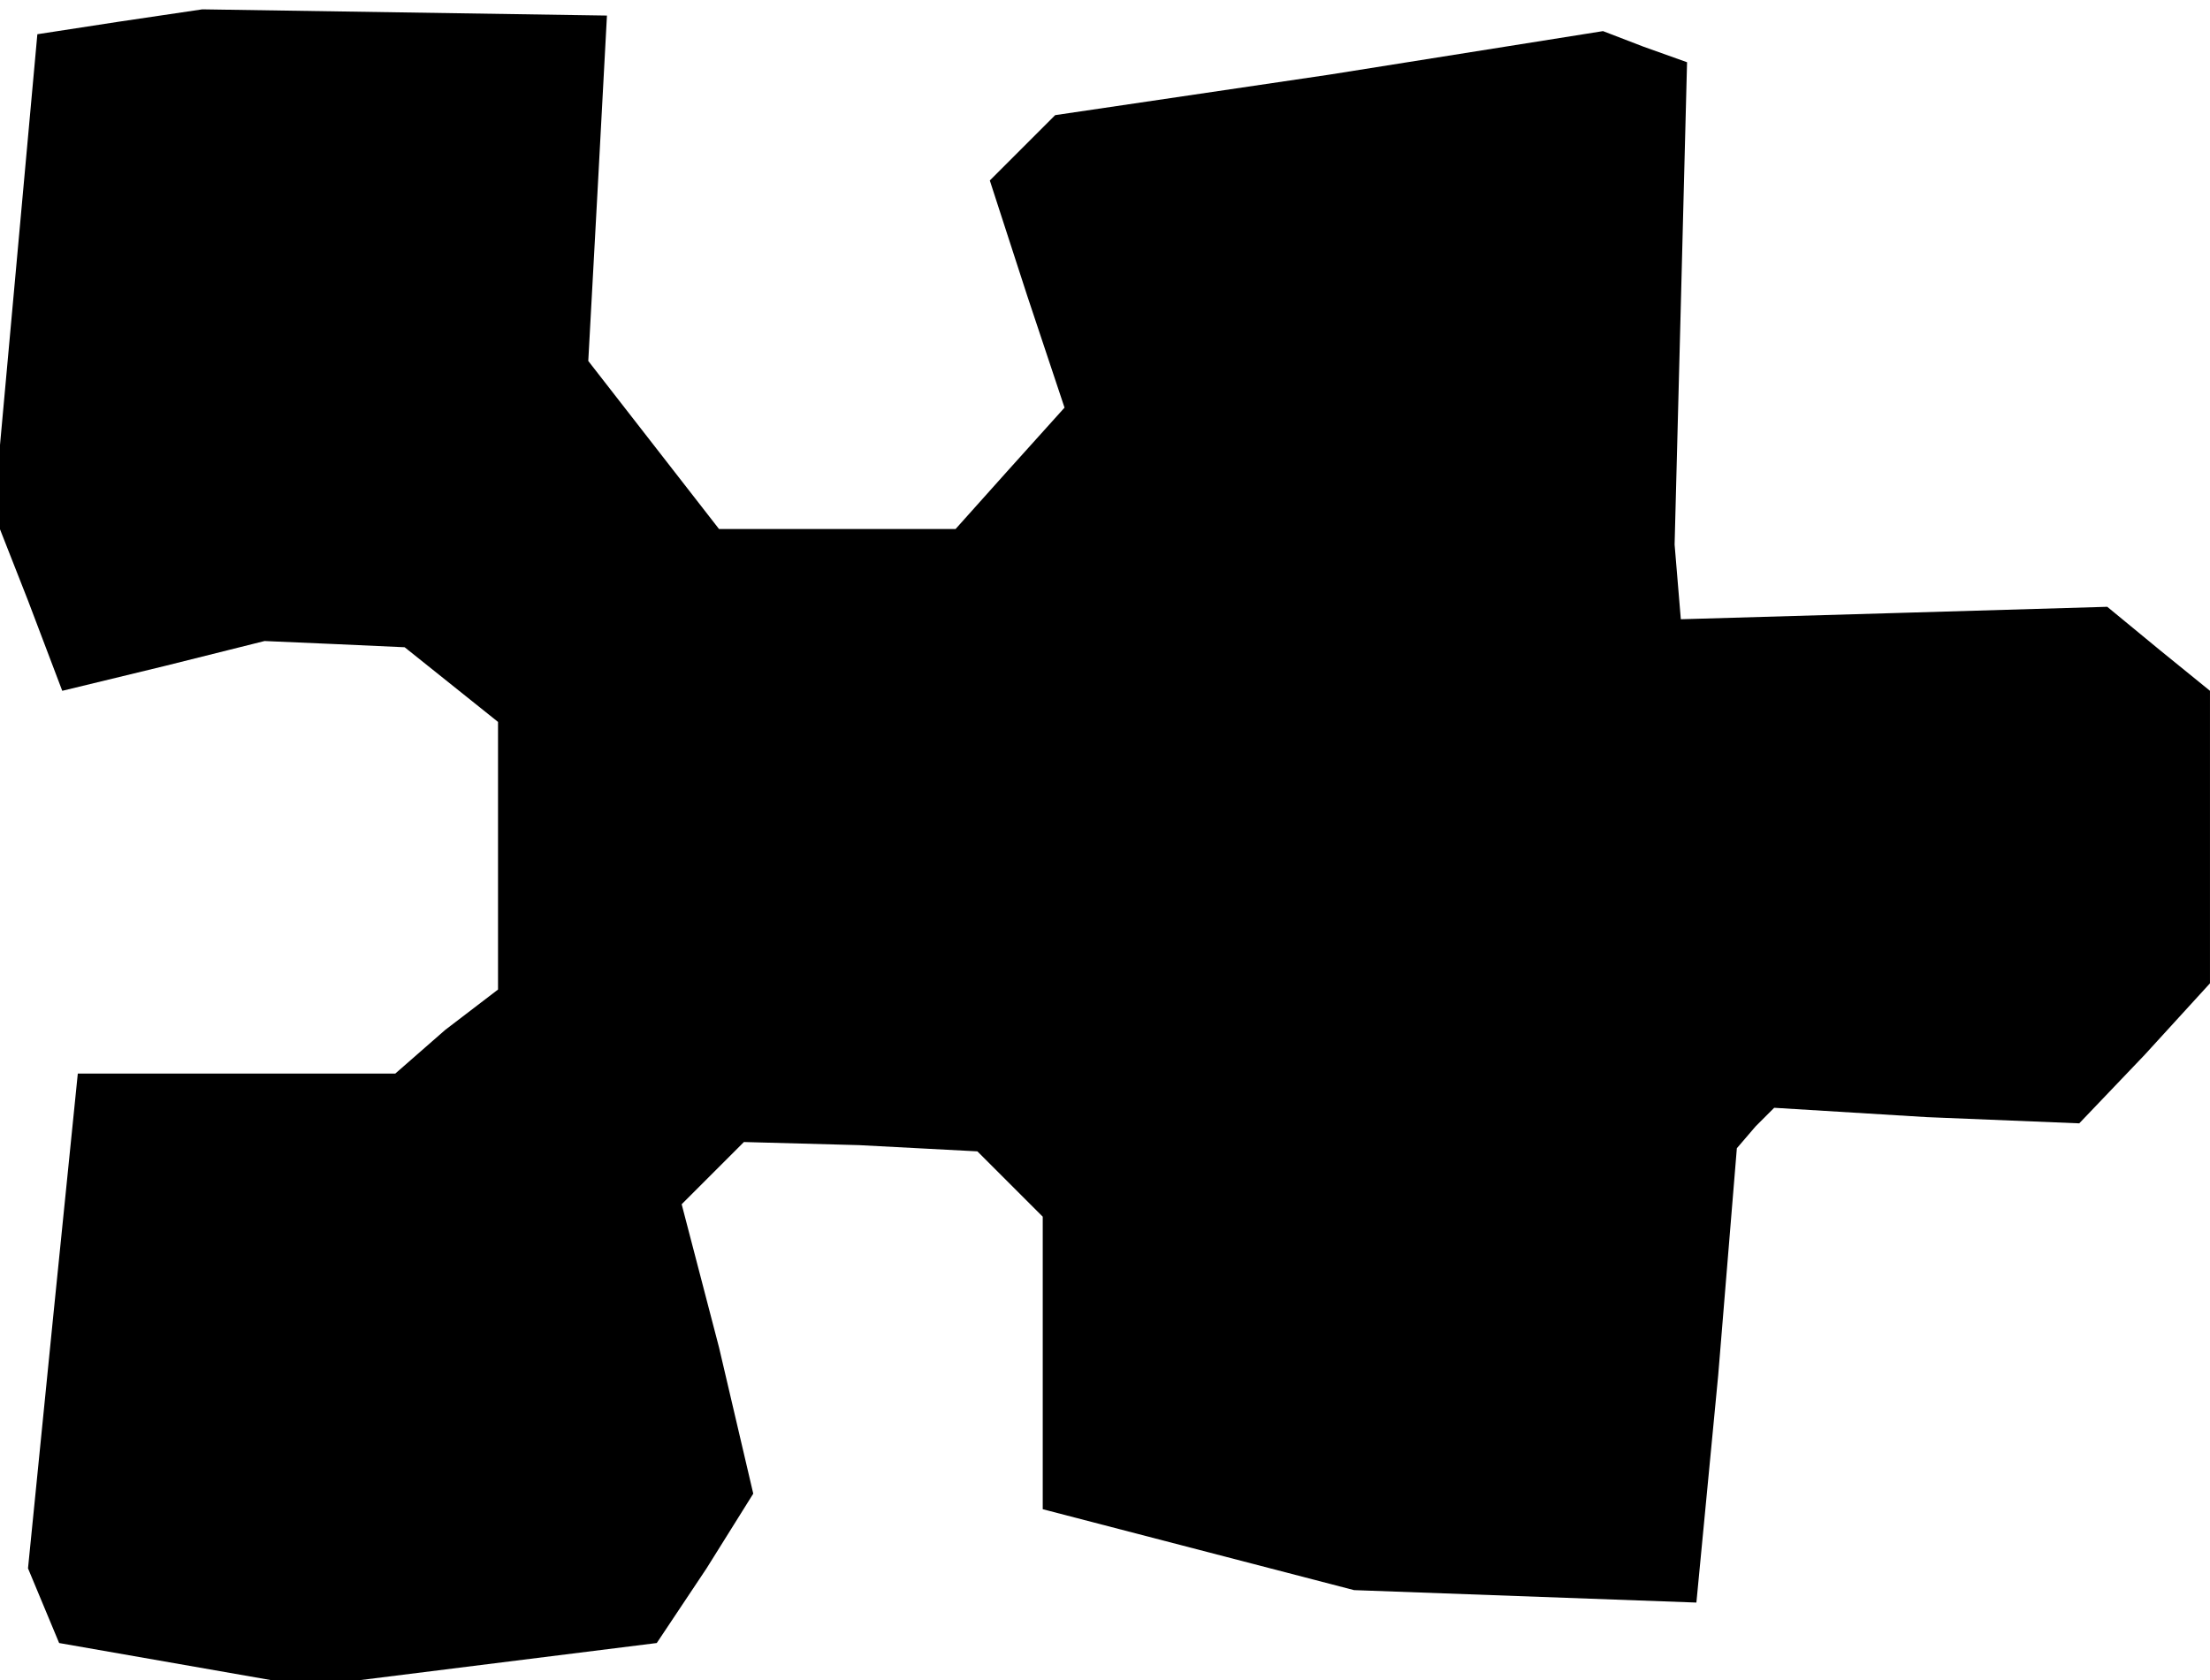 <?xml version="1.0" standalone="no"?>
<!DOCTYPE svg PUBLIC "-//W3C//DTD SVG 20010904//EN"
 "http://www.w3.org/TR/2001/REC-SVG-20010904/DTD/svg10.dtd">
<svg version="1.0" xmlns="http://www.w3.org/2000/svg"
 width="71pt" height="54pt" viewBox="0 0 71 54"
 preserveAspectRatio="xMidYMid meet">
<g transform="translate(0,54) scale(0.1,-0.1)"
fill="#000000" stroke="none">
<path d="M38 533 l-26 -4 -7 -77 -7 -77 11 -28 11 -29 33 8 32 8 23 -1 22 -1
15 -12 15 -12 0 -43 0 -43 -17 -13 -16 -14 -51 0 -51 0 -8 -79 -8 -80 5 -12 5
-12 40 -7 40 -7 56 7 56 7 16 24 15 24 -11 47 -12 46 10 10 10 10 37 -1 38 -2
10 -10 11 -11 0 -47 0 -47 50 -13 50 -13 55 -2 55 -2 7 73 6 73 6 7 6 6 49 -3
49 -2 21 22 21 23 0 47 0 47 -16 13 -17 14 -68 -2 -69 -2 -1 12 -1 12 2 77 2
78 -14 5 -13 5 -88 -14 -88 -13 -11 -11 -10 -10 12 -37 12 -36 -18 -20 -17
-19 -38 0 -38 0 -21 27 -21 27 3 55 3 56 -65 1 -65 1 -27 -4z"/>
</g>
</svg>
